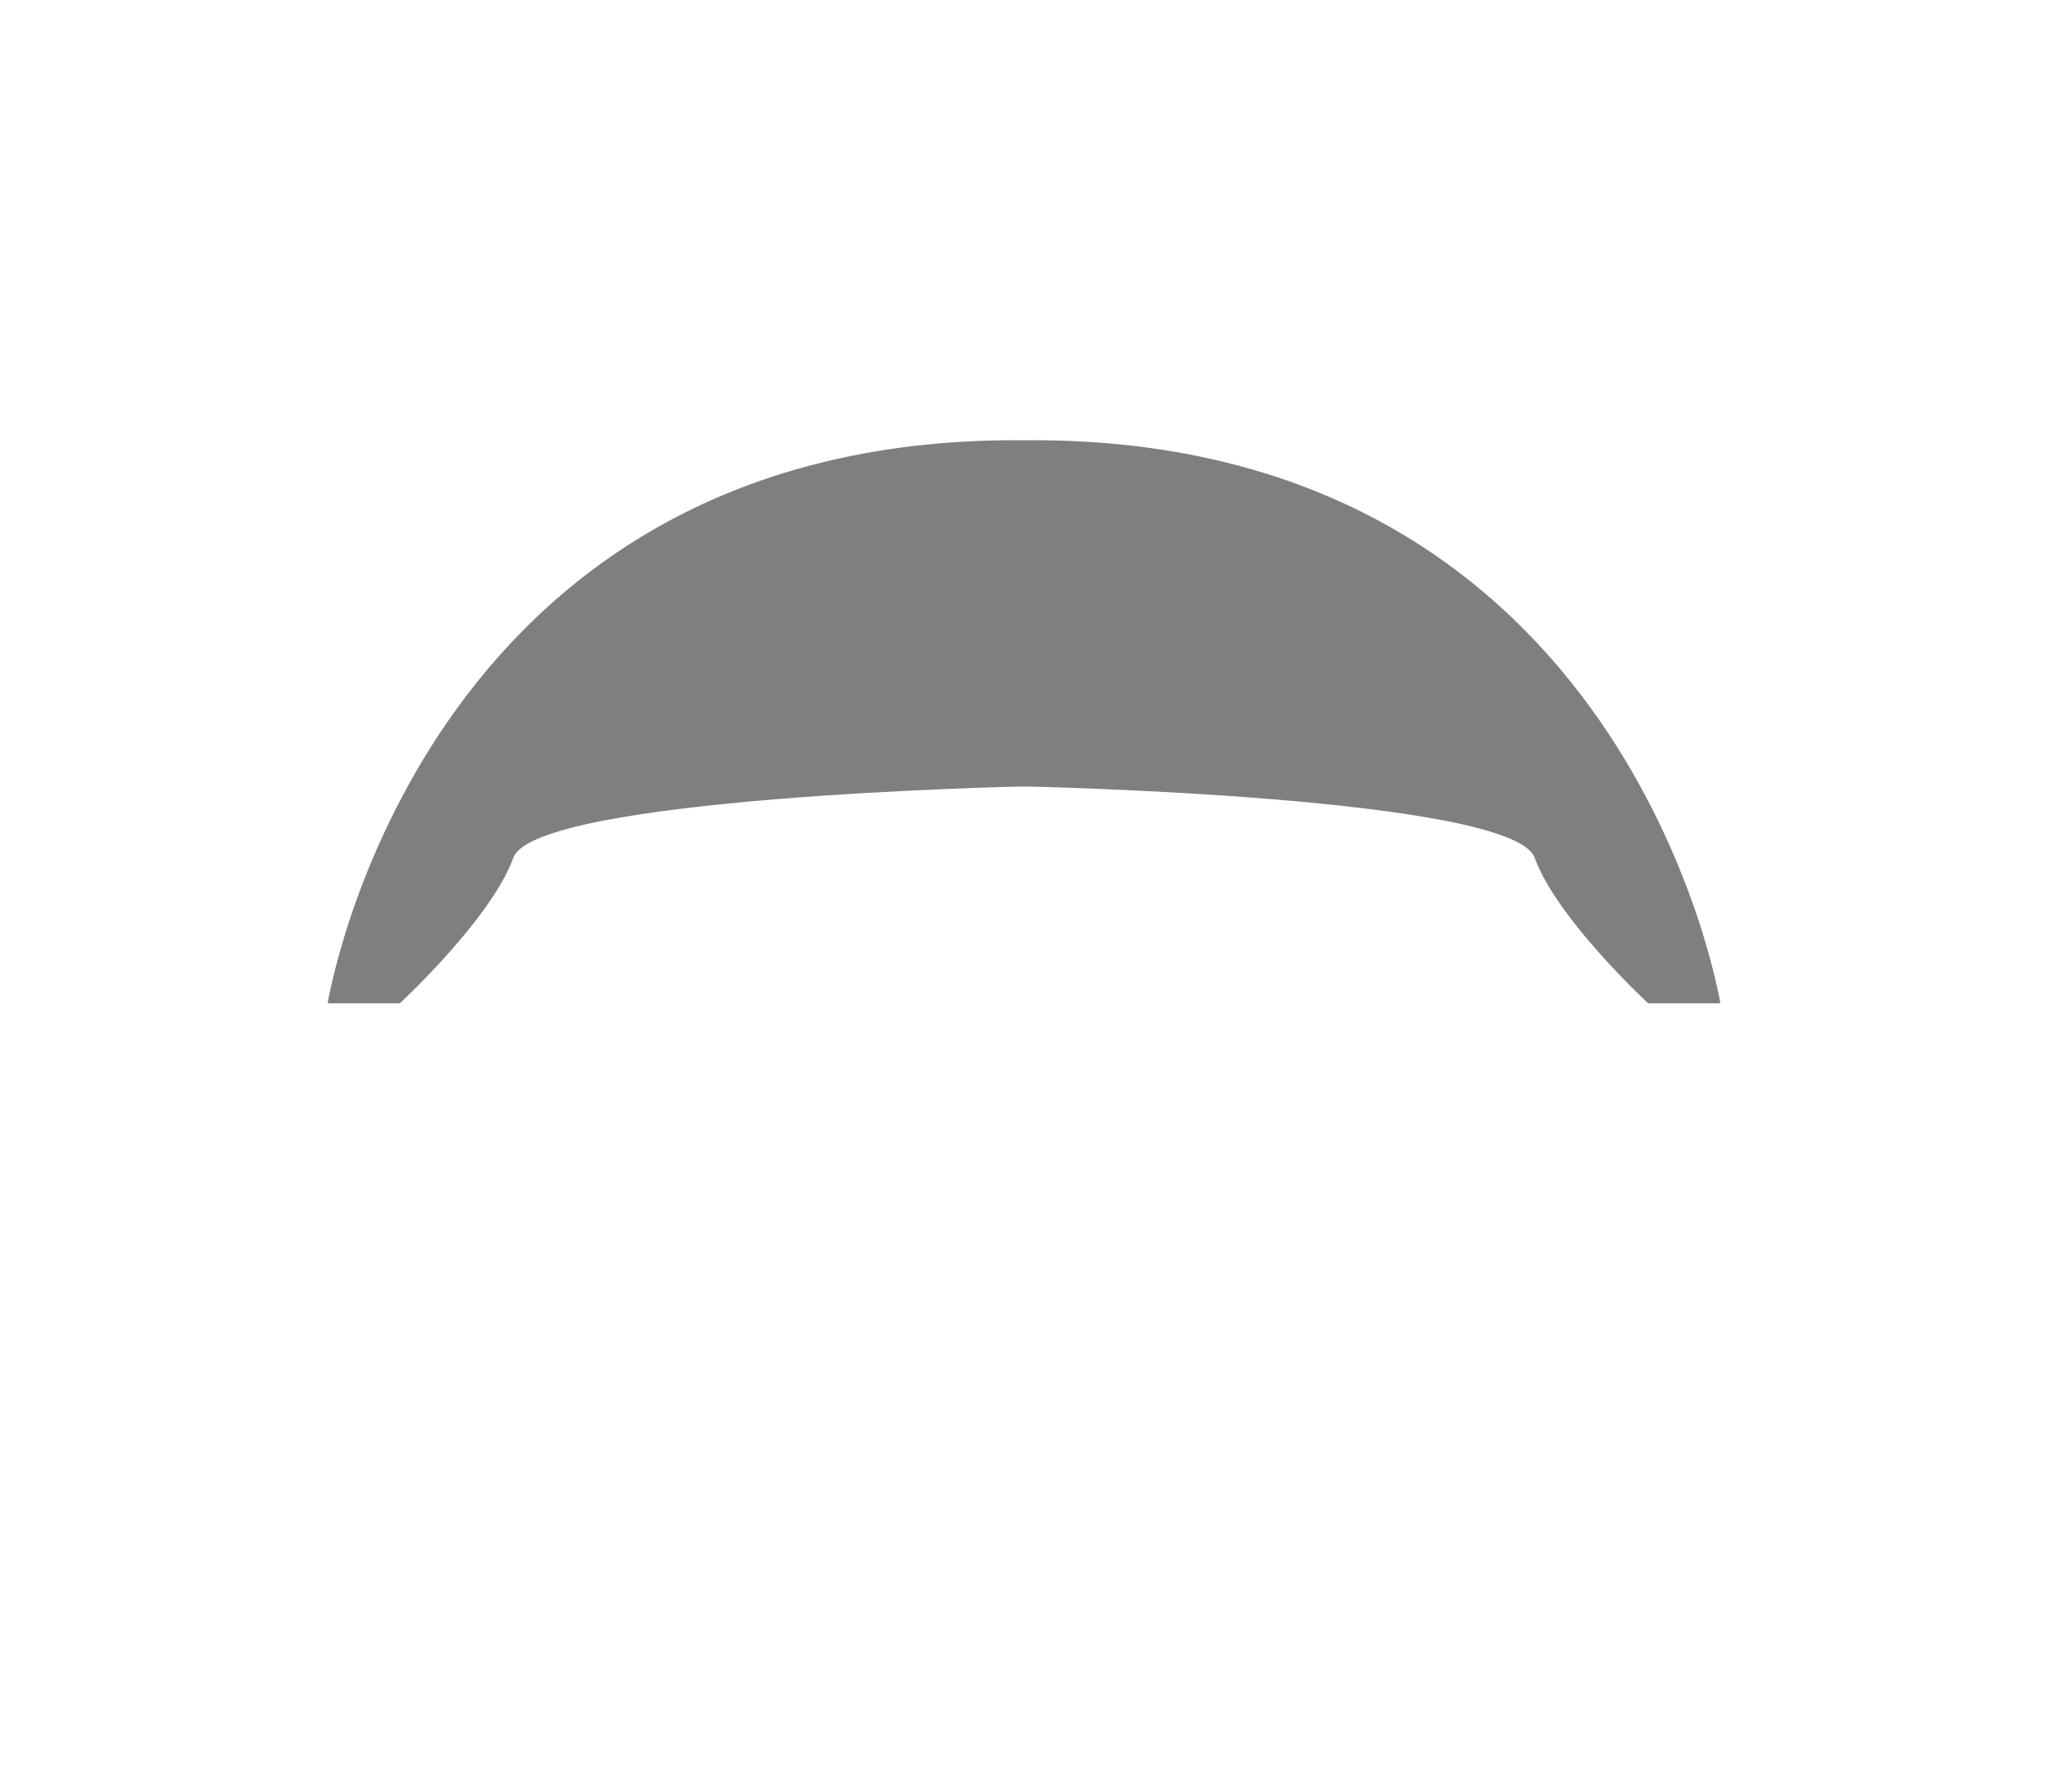 <svg version="1.2" baseProfile="tiny-ps" xmlns="http://www.w3.org/2000/svg" viewBox="0 0 200 175" width="200" height="175">
	<title>hair18k.svg</title>
	<style>
		tspan { white-space:pre }
		.shp0 { fill: #000000;opacity:.5; }
		#mtr{transform: translate(0,3px) scaleY(.99) scaleX(.99); transform-origin:center center;}
	</style>
	<path id="mtr" class="shp0" d="M160.95 95C160.95 95 152.02 86.74 149.87 80.79C147.72 74.84 100.5 73.83 100.5 73.83L99.5 73.83C99.5 73.83 52.28 74.84 50.13 80.79C47.98 86.74 39.05 95 39.05 95L32 95C32 95 40.87 39.77 99.5 40C99.67 40 99.83 40.01 100 40.01C100.17 40.01 100.33 40 100.5 40C159.13 39.77 168 95 168 95L160.95 95Z" />
</svg>